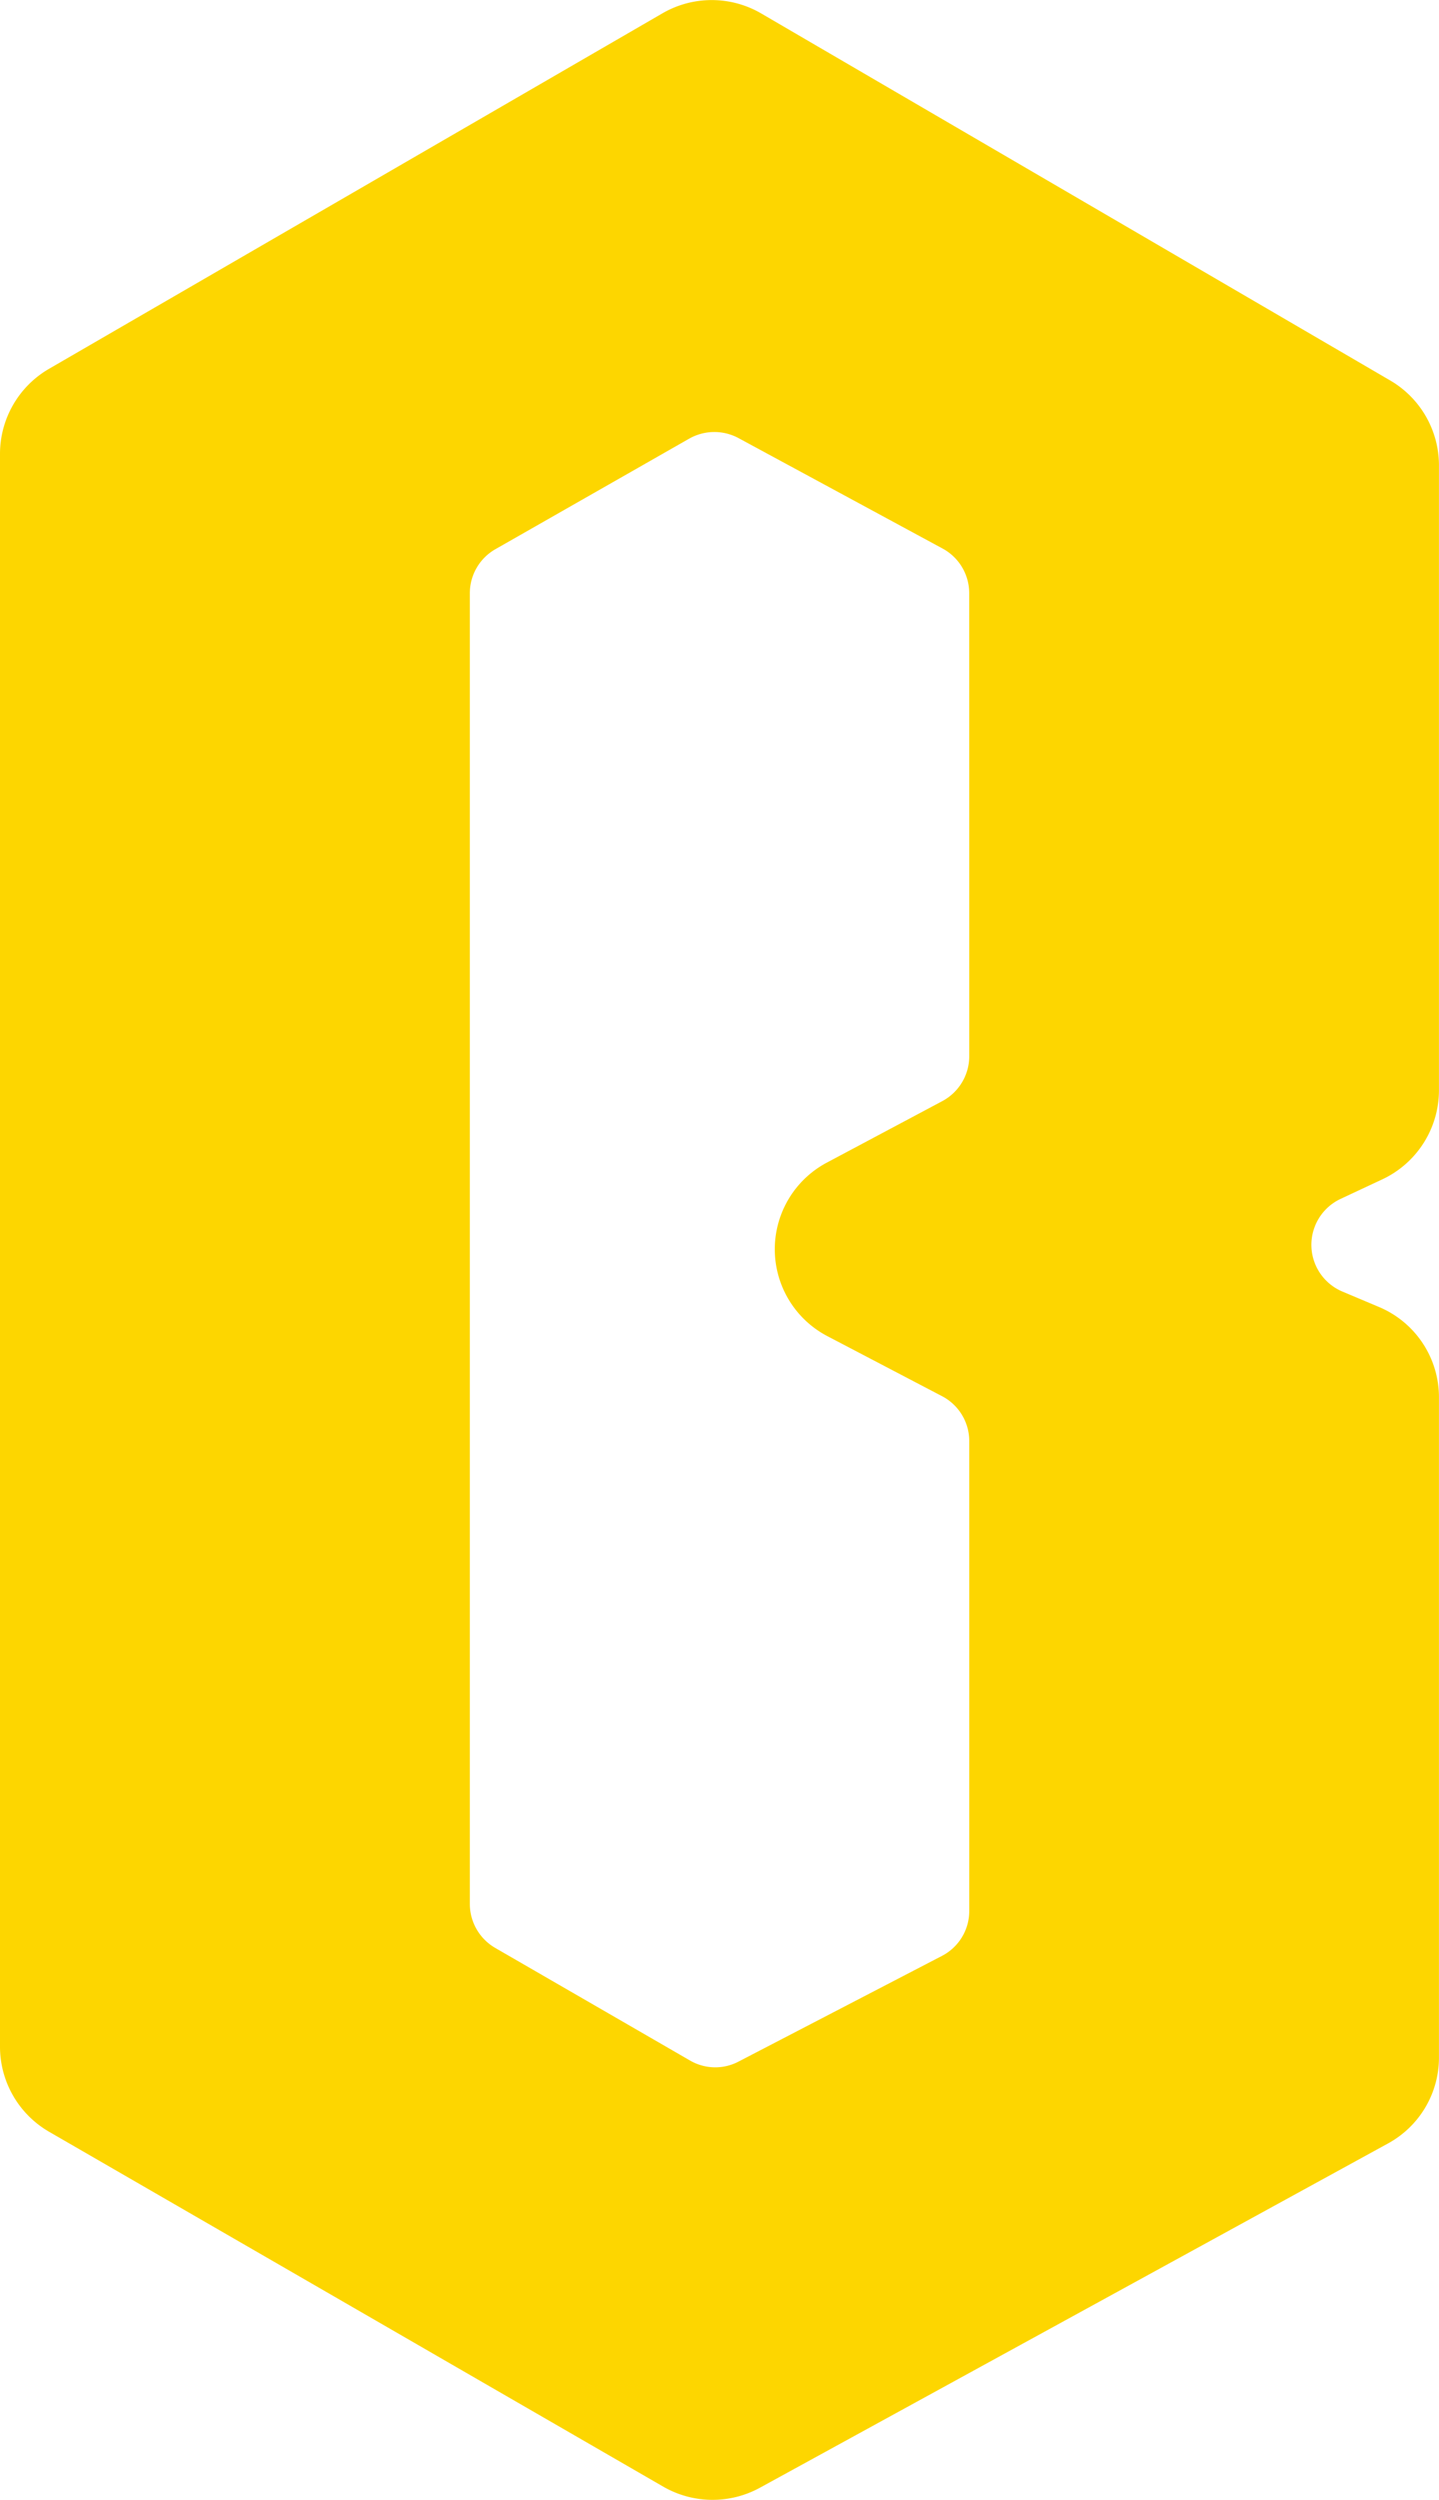 <svg id="Layer_1" data-name="Layer 1" xmlns="http://www.w3.org/2000/svg" width="303.95" height="528" viewBox="0 0 303.95 528">
  <defs>
    <style>
      .cls-1 {
        fill: #fdd600;
      }
    </style>
  </defs>
  <path class="cls-1" d="M837.43,438.81l8.9-4.17a20.79,20.79,0,0,0,11.88-18.75v-132A20.76,20.76,0,0,0,848,266L715,188.4a20.75,20.75,0,0,0-20.8,0L564.57,263.52a20.78,20.78,0,0,0-10.3,17.91V617.89a20.77,20.77,0,0,0,10.34,17.93l129.8,75a20.85,20.85,0,0,0,20.32.23L847.46,638.3a20.65,20.65,0,0,0,10.75-18.15V480.73a20.67,20.67,0,0,0-12.66-19.09l-7.73-3.26a10.71,10.71,0,0,1-.39-19.57ZM759,408.68a10.77,10.77,0,0,1-5.68,9.47l-24.41,13a20.72,20.72,0,0,0,.09,36.63l24.24,12.69a10.7,10.7,0,0,1,5.76,9.49v99.24a10.68,10.68,0,0,1-5.76,9.49L710.3,621a10.6,10.6,0,0,1-10.3-.22L658.86,597a10.75,10.75,0,0,1-5.35-9.28V310.89a10.71,10.71,0,0,1,5.41-9.31l40.92-23.34a10.78,10.78,0,0,1,10.42-.12l43.11,23.33a10.71,10.71,0,0,1,5.62,9.43Z" transform="translate(-554.27 -185.59)"/>
</svg>
